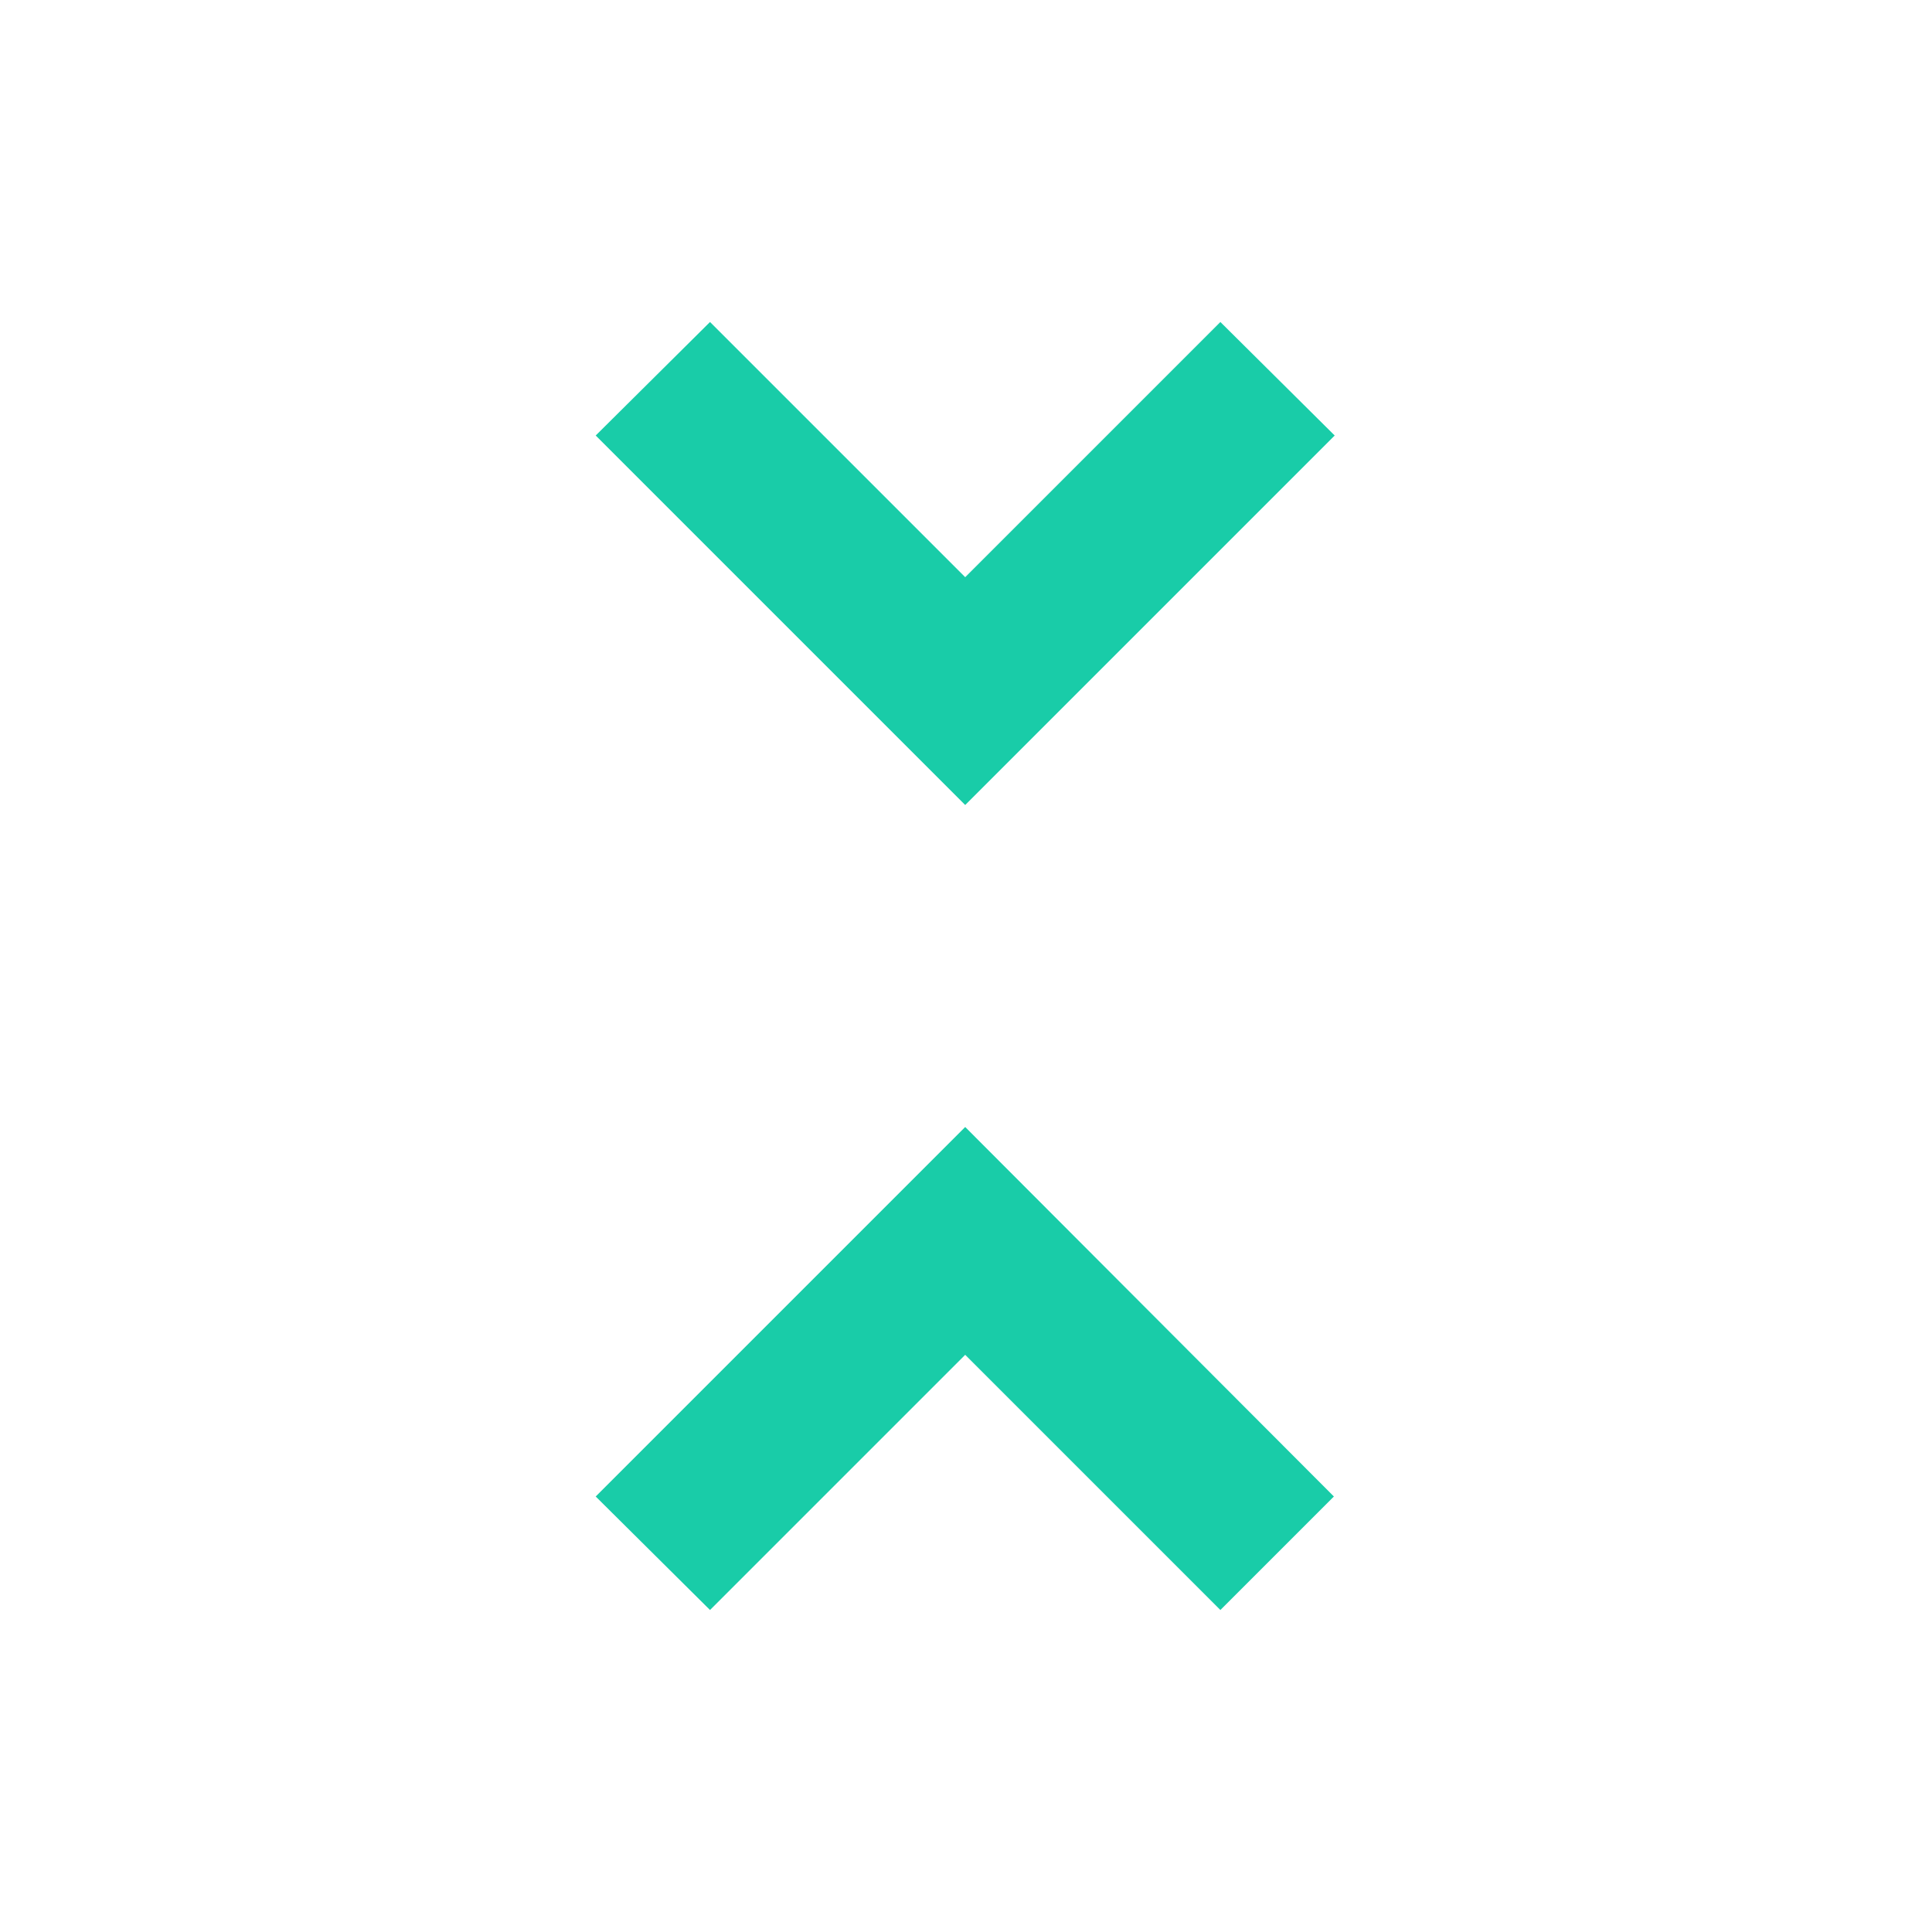 <svg width="24" height="24" viewBox="0 0 24 24" version="1.1" xmlns="http://www.w3.org/2000/svg" xmlns:xlink="http://www.w3.org/1999/xlink">
<title>unfold_less</title>
<desc>Created using Figma</desc>
<g id="Canvas" transform="translate(-14711 -2796)">
<g id="Icons/Green/unfold_less">
<g id="Icons/Dark/unfold_less">
<g id="Shape">
<use xlink:href="#path0_fill" transform="translate(14718.4 2800)" fill="#19CCA8"/>
</g>
</g>
</g>
</g>
<defs>
<path id="path0_fill" fill-rule="evenodd" d="M 0 14.59L 1.42 16L 4.59 12.83L 7.76 16L 9.17 14.59L 4.59 10L 0 14.59ZM 9.18 1.41L 7.76 0L 4.59 3.17L 1.42 0L 0 1.41L 4.59 6L 9.18 1.41Z"/>
</defs>
</svg>
